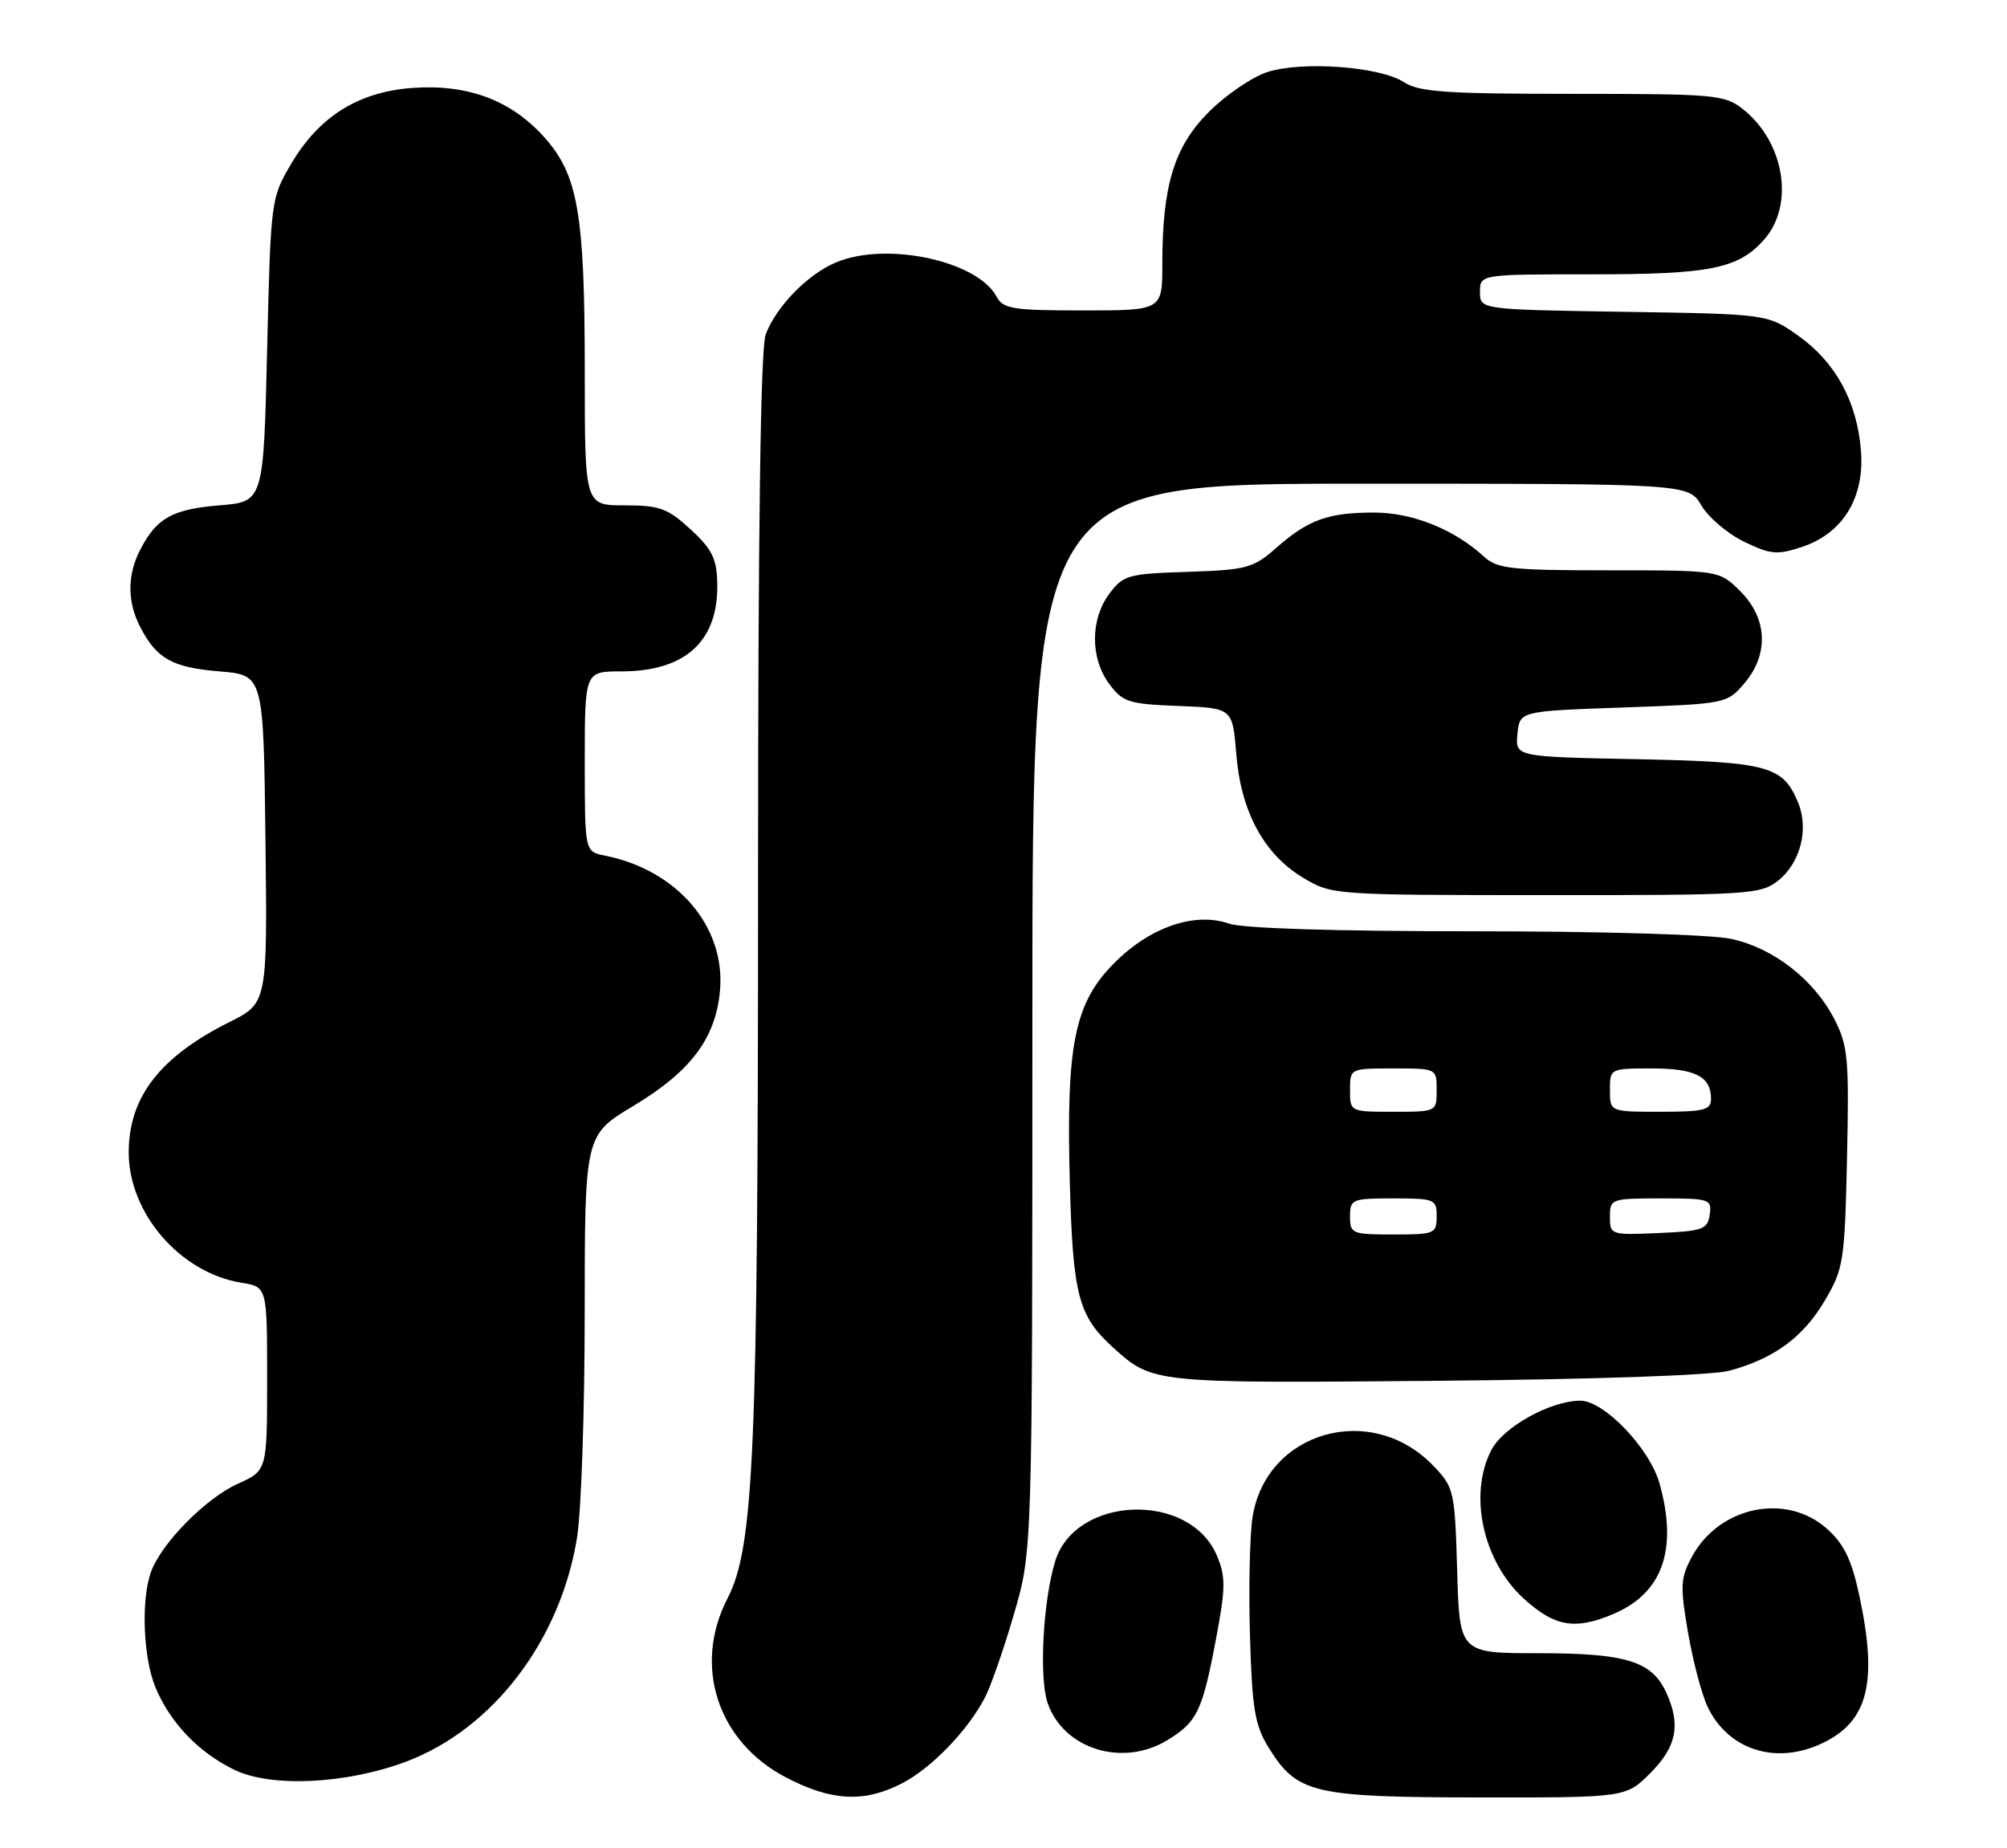 <?xml version="1.0" encoding="UTF-8" standalone="no"?>
<!DOCTYPE svg PUBLIC "-//W3C//DTD SVG 1.1//EN" "http://www.w3.org/Graphics/SVG/1.1/DTD/svg11.dtd" >
<svg xmlns="http://www.w3.org/2000/svg" xmlns:xlink="http://www.w3.org/1999/xlink" version="1.1" viewBox="0 0 278 256">
 <g >
 <path fill="currentColor"
d=" M 124.88 247.06 C 128.99 244.96 134.06 239.72 136.46 235.08 C 137.28 233.49 139.09 228.27 140.48 223.48 C 143.00 214.78 143.00 214.78 143.00 140.89 C 143.00 67.00 143.00 67.00 188.44 67.00 C 233.89 67.00 233.89 67.00 235.67 70.02 C 236.65 71.68 239.31 73.94 241.59 75.04 C 245.24 76.81 246.16 76.90 249.57 75.77 C 255.27 73.89 258.29 68.96 257.77 62.41 C 257.23 55.62 254.24 50.15 249.08 46.50 C 244.83 43.50 244.83 43.50 224.92 43.19 C 205.00 42.88 205.00 42.88 205.00 40.44 C 205.00 38.00 205.00 38.00 220.53 38.00 C 236.90 38.00 240.77 37.22 244.33 33.22 C 248.62 28.41 247.19 19.66 241.39 15.09 C 238.89 13.12 237.51 13.00 217.83 13.00 C 200.27 13.00 196.54 12.74 194.46 11.38 C 191.14 9.21 180.29 8.42 175.49 10.00 C 173.40 10.69 169.79 13.16 167.46 15.49 C 162.65 20.30 161.00 25.67 161.00 36.55 C 161.00 43.00 161.00 43.00 150.04 43.00 C 140.28 43.00 138.96 42.79 138.05 41.10 C 135.37 36.09 122.67 33.40 115.72 36.38 C 111.83 38.04 107.51 42.48 106.06 46.32 C 105.35 48.21 105.00 73.23 105.00 122.96 C 105.00 201.27 104.44 214.29 100.78 221.39 C 95.95 230.74 99.38 241.25 108.86 246.20 C 115.17 249.49 119.65 249.73 124.88 247.06 Z  M 228.60 245.60 C 232.24 241.96 232.84 238.93 230.81 234.47 C 228.81 230.10 225.26 229.00 213.14 229.00 C 202.17 229.00 202.17 229.00 201.84 217.56 C 201.51 206.46 201.41 206.04 198.54 203.04 C 189.93 194.06 175.28 198.28 173.48 210.26 C 173.10 212.82 172.95 220.22 173.14 226.70 C 173.45 236.83 173.82 239.01 175.76 242.13 C 179.67 248.43 181.91 248.95 204.85 248.98 C 225.20 249.00 225.20 249.00 228.60 245.60 Z  M 56.25 244.02 C 68.27 239.50 77.62 227.26 79.93 212.98 C 80.51 209.42 80.99 195.41 80.99 181.86 C 81.00 157.23 81.00 157.23 87.75 153.18 C 95.69 148.41 99.13 143.83 99.73 137.22 C 100.53 128.38 93.81 120.50 83.75 118.51 C 81.00 117.96 81.00 117.96 81.00 105.48 C 81.00 93.00 81.00 93.00 86.05 93.00 C 95.00 93.00 99.57 88.77 99.35 80.69 C 99.27 77.36 98.59 76.01 95.64 73.31 C 92.47 70.40 91.36 70.00 86.51 70.00 C 81.00 70.00 81.00 70.00 81.00 51.55 C 81.00 29.52 80.07 24.19 75.33 18.94 C 70.73 13.85 64.75 11.63 57.12 12.18 C 49.63 12.73 44.18 16.14 40.31 22.73 C 37.53 27.45 37.50 27.70 37.00 48.50 C 36.50 69.50 36.50 69.50 30.40 70.00 C 23.87 70.54 21.70 71.75 19.43 76.13 C 17.61 79.65 17.61 83.35 19.43 86.87 C 21.70 91.25 23.87 92.46 30.40 93.00 C 36.50 93.50 36.50 93.50 36.77 116.22 C 37.04 138.95 37.04 138.95 31.77 141.58 C 22.15 146.39 17.83 151.98 17.83 159.63 C 17.83 168.07 24.96 176.31 33.46 177.69 C 37.00 178.26 37.00 178.26 37.00 190.98 C 37.00 203.70 37.00 203.70 32.96 205.52 C 28.56 207.50 22.47 213.64 20.96 217.62 C 19.51 221.42 19.81 229.61 21.55 233.78 C 23.60 238.67 27.57 242.80 32.50 245.17 C 37.61 247.63 47.99 247.12 56.25 244.02 Z  M 161.69 241.05 C 165.82 238.53 166.53 237.07 168.41 227.16 C 169.77 219.97 169.80 218.45 168.57 215.51 C 164.83 206.57 148.94 207.13 146.15 216.29 C 144.46 221.85 143.91 232.43 145.12 235.92 C 147.34 242.29 155.51 244.82 161.69 241.05 Z  M 252.39 241.48 C 258.77 238.46 260.13 233.08 257.54 221.01 C 256.47 216.02 255.43 213.88 253.06 211.76 C 247.42 206.72 238.12 208.66 234.35 215.65 C 232.77 218.59 232.71 219.68 233.81 226.11 C 234.49 230.06 235.71 234.70 236.53 236.42 C 239.37 242.40 245.99 244.52 252.39 241.48 Z  M 223.36 223.62 C 230.27 220.74 232.44 214.71 229.88 205.52 C 228.53 200.63 222.17 193.99 218.87 194.02 C 214.70 194.06 208.22 197.67 206.57 200.87 C 203.37 207.05 205.42 216.34 211.12 221.49 C 215.36 225.32 218.14 225.80 223.36 223.62 Z  M 239.50 189.88 C 245.72 188.21 249.77 185.24 252.76 180.16 C 255.37 175.73 255.52 174.76 255.84 160.38 C 256.14 146.70 255.98 144.88 254.12 141.23 C 251.30 135.71 245.66 131.31 239.78 130.05 C 236.98 129.45 221.76 129.00 204.10 129.00 C 184.90 129.00 172.15 128.60 170.25 127.94 C 165.52 126.29 159.33 128.40 154.39 133.35 C 148.82 138.92 147.66 144.63 148.19 163.91 C 148.61 179.38 149.37 182.29 154.15 186.63 C 159.65 191.61 159.60 191.61 198.78 191.27 C 220.63 191.08 237.12 190.51 239.50 189.88 Z  M 246.29 121.99 C 249.38 119.55 250.59 114.84 249.06 111.16 C 246.96 106.08 244.91 105.53 226.69 105.16 C 209.89 104.83 209.89 104.83 210.19 101.66 C 210.50 98.50 210.50 98.50 224.84 98.00 C 239.05 97.50 239.20 97.47 241.59 94.69 C 245.04 90.68 244.84 85.68 241.08 81.92 C 238.15 79.00 238.15 79.00 222.89 79.00 C 209.30 79.00 207.40 78.79 205.56 77.11 C 201.44 73.32 195.65 71.00 190.33 71.00 C 183.95 71.00 181.23 71.98 176.78 75.89 C 173.58 78.70 172.70 78.94 164.52 79.21 C 156.22 79.48 155.59 79.66 153.65 82.26 C 151.01 85.80 151.01 91.20 153.65 94.74 C 155.53 97.27 156.34 97.52 163.22 97.79 C 170.73 98.08 170.73 98.08 171.24 104.43 C 171.88 112.41 175.07 118.33 180.48 121.57 C 184.49 123.97 184.61 123.98 214.12 123.99 C 242.28 124.00 243.86 123.90 246.29 121.99 Z  M 187.00 168.50 C 187.00 166.11 187.27 166.00 193.00 166.00 C 198.73 166.00 199.00 166.11 199.00 168.50 C 199.00 170.89 198.73 171.00 193.00 171.00 C 187.27 171.00 187.00 170.89 187.00 168.50 Z  M 223.00 168.55 C 223.00 166.06 223.16 166.00 230.07 166.00 C 236.83 166.00 237.13 166.10 236.82 168.25 C 236.53 170.29 235.88 170.53 229.75 170.80 C 223.11 171.09 223.00 171.05 223.00 168.55 Z  M 187.00 151.00 C 187.00 148.00 187.00 148.00 193.00 148.00 C 199.00 148.00 199.00 148.00 199.00 151.00 C 199.00 154.00 199.00 154.00 193.00 154.00 C 187.00 154.00 187.00 154.00 187.00 151.00 Z  M 223.00 151.00 C 223.00 148.01 223.02 148.00 228.80 148.00 C 234.81 148.00 237.00 149.12 237.00 152.20 C 237.00 153.76 236.07 154.00 230.00 154.00 C 223.00 154.00 223.00 154.00 223.00 151.00 Z "/>
</g>
</svg>